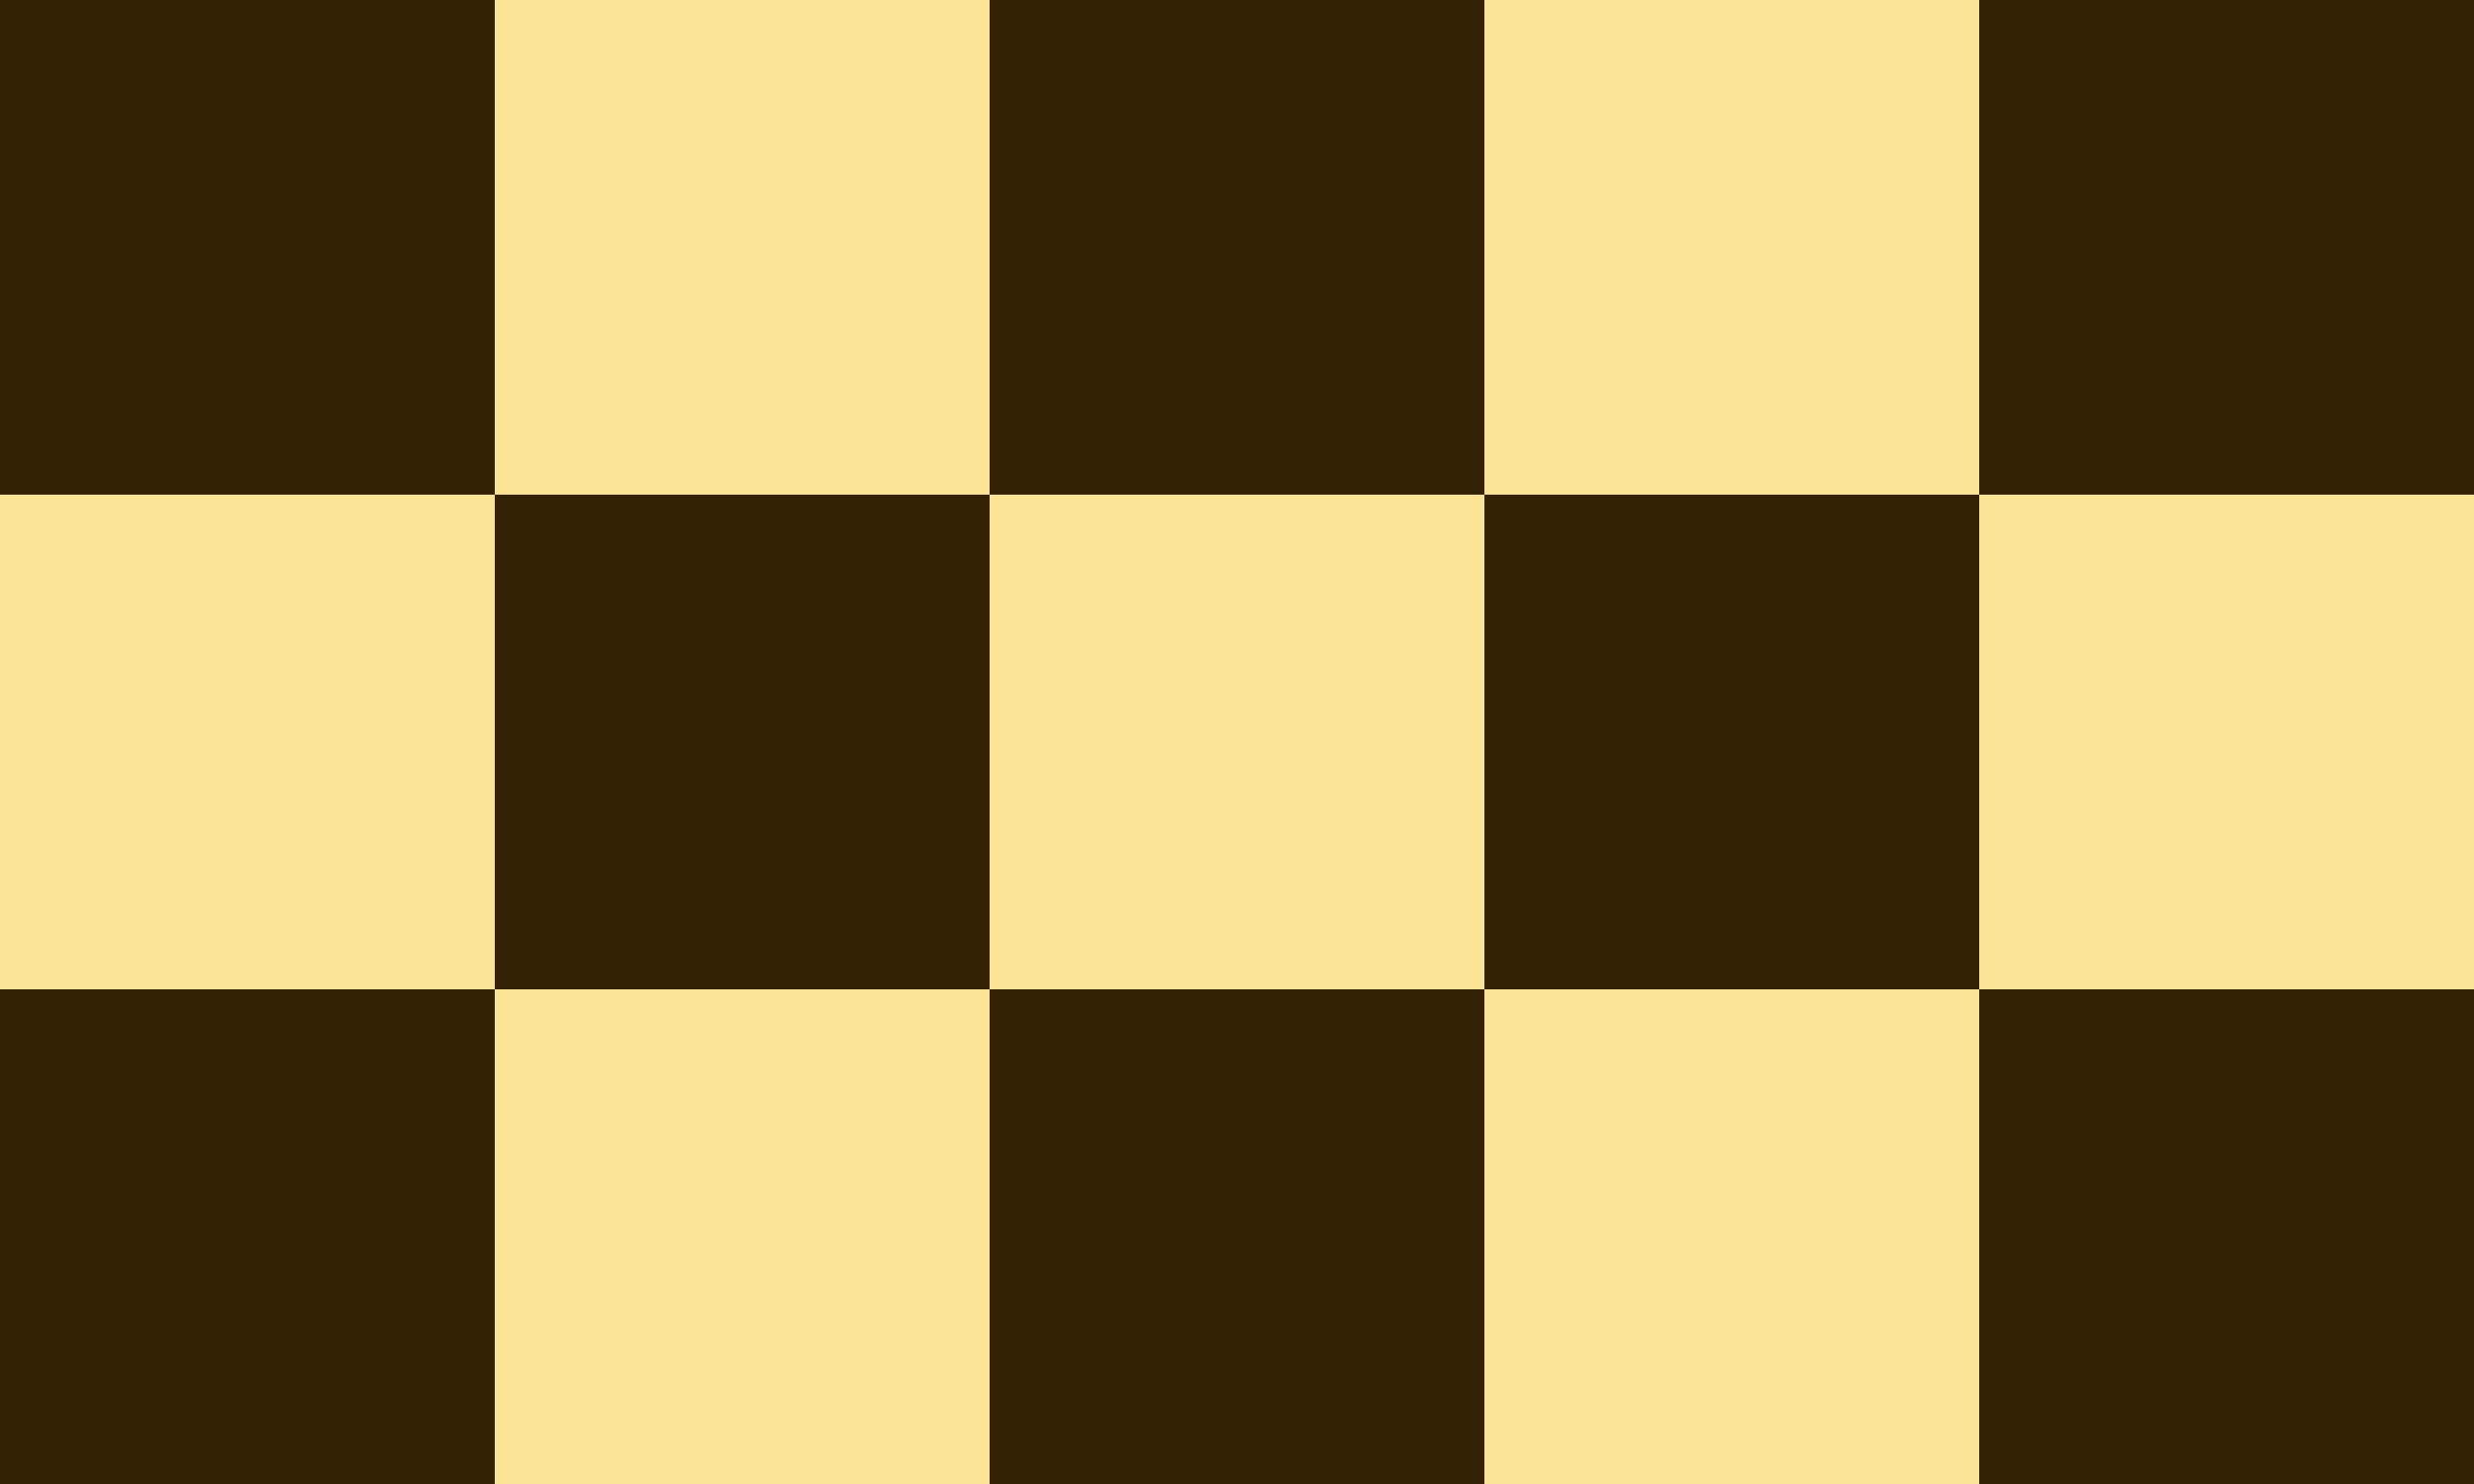 <svg xmlns="http://www.w3.org/2000/svg" width="750" height="450">
    <rect fill="#342303" width="150" height="150" x="0" y="0"/>
    <rect fill="#fae396" width="150" height="150" x="150" y="0"/>
    <rect fill="#342303" width="150" height="150" x="300" y="0"/>
    <rect fill="#fae396" width="150" height="150" x="450" y="0"/>
    <rect fill="#342303" width="150" height="150" x="600" y="0"/>
    <rect fill="#fae396" width="150" height="150" x="0" y="150"/>
    <rect fill="#342303" width="150" height="150" x="150" y="150"/>
    <rect fill="#fae396" width="150" height="150" x="300" y="150"/>
    <rect fill="#342303" width="150" height="150" x="450" y="150"/>
    <rect fill="#fae396" width="150" height="150" x="600" y="150"/>
    <rect fill="#342303" width="150" height="150" x="0" y="300"/>
    <rect fill="#fae396" width="150" height="150" x="150" y="300"/>
    <rect fill="#342303" width="150" height="150" x="300" y="300"/>
    <rect fill="#fae396" width="150" height="150" x="450" y="300"/>
    <rect fill="#342303" width="150" height="150" x="600" y="300"/>     
</svg>